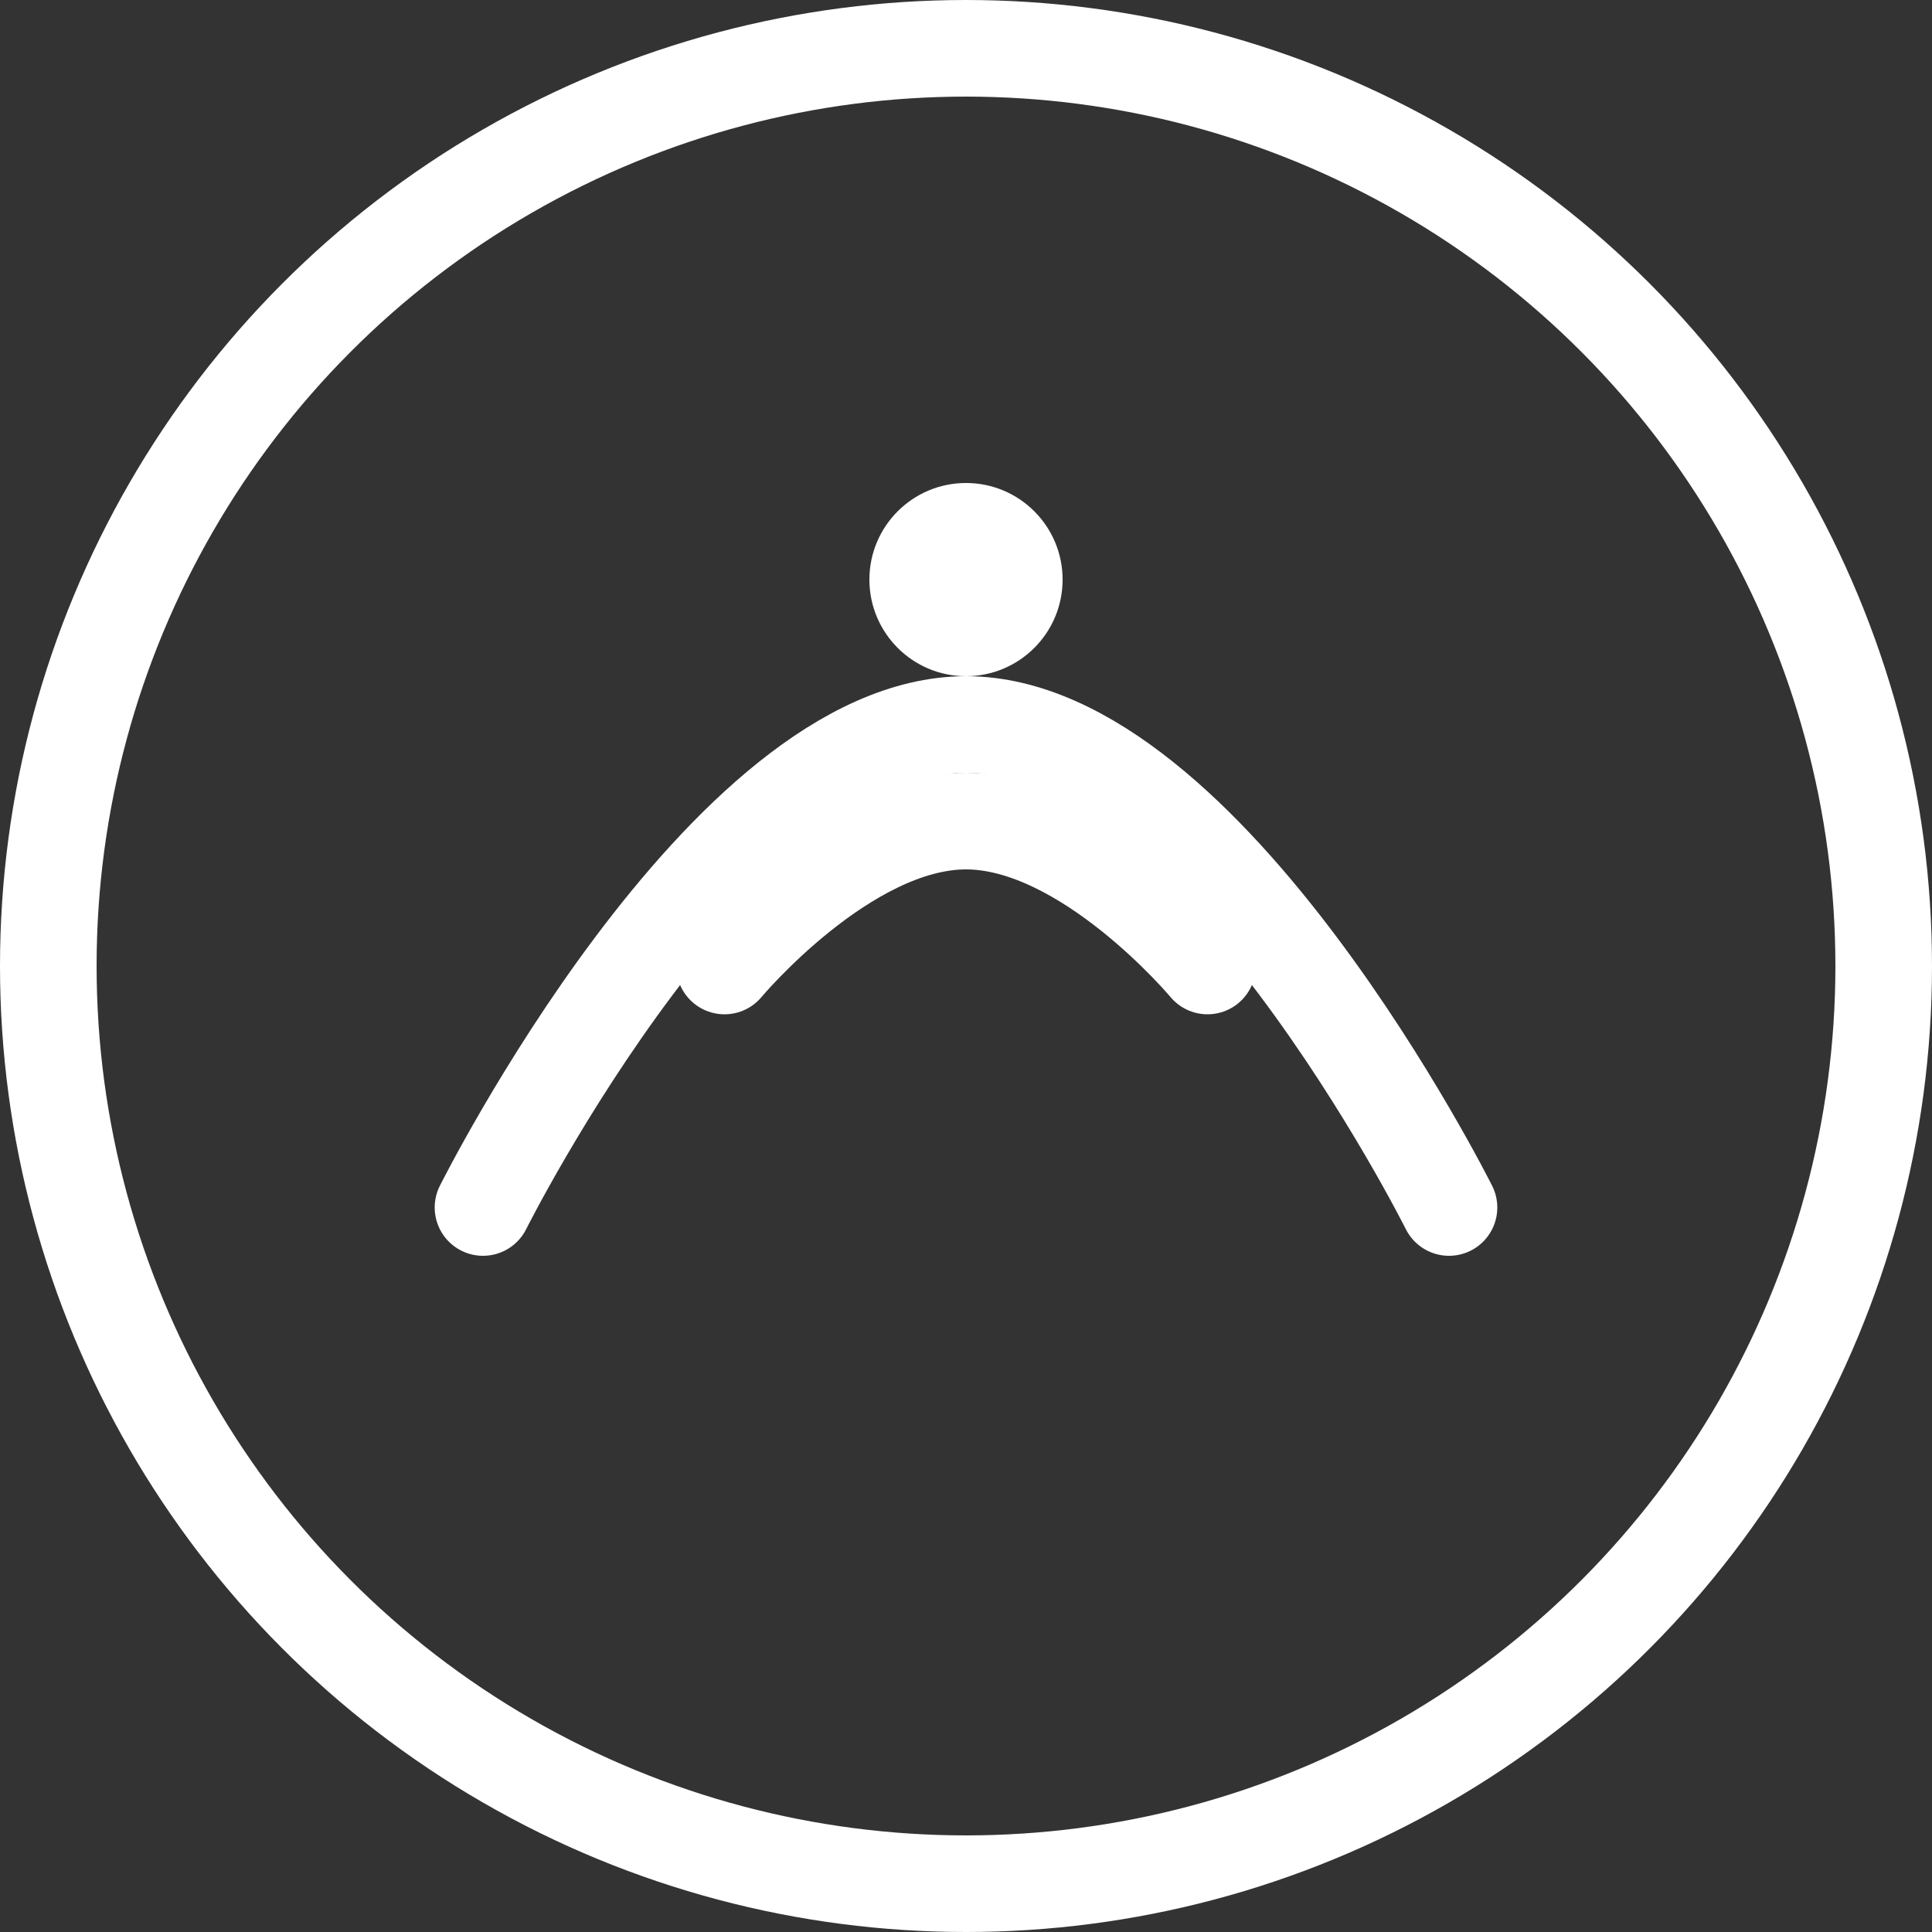 <?xml version="1.0" encoding="UTF-8"?>
<svg width="40" height="40" viewBox="0 0 40 40" fill="none" xmlns="http://www.w3.org/2000/svg">
    <rect x="0" y="0" width="40" height="40" fill="#333333" stroke="none"/>
    <!-- Fashion Logo Design -->
    <circle cx="20" cy="20" r="19" stroke="white" stroke-width="2"/>
    <path d="M10 25C10 25 15 15 20 15C25 15 30 25 30 25" stroke="white" stroke-width="2" stroke-linecap="round"/>
    <path d="M15 20C15 20 17.5 17 20 17C22.5 17 25 20 25 20" stroke="white" stroke-width="2" stroke-linecap="round"/>
    <circle cx="20" cy="12" r="2" fill="white"/>
</svg>
